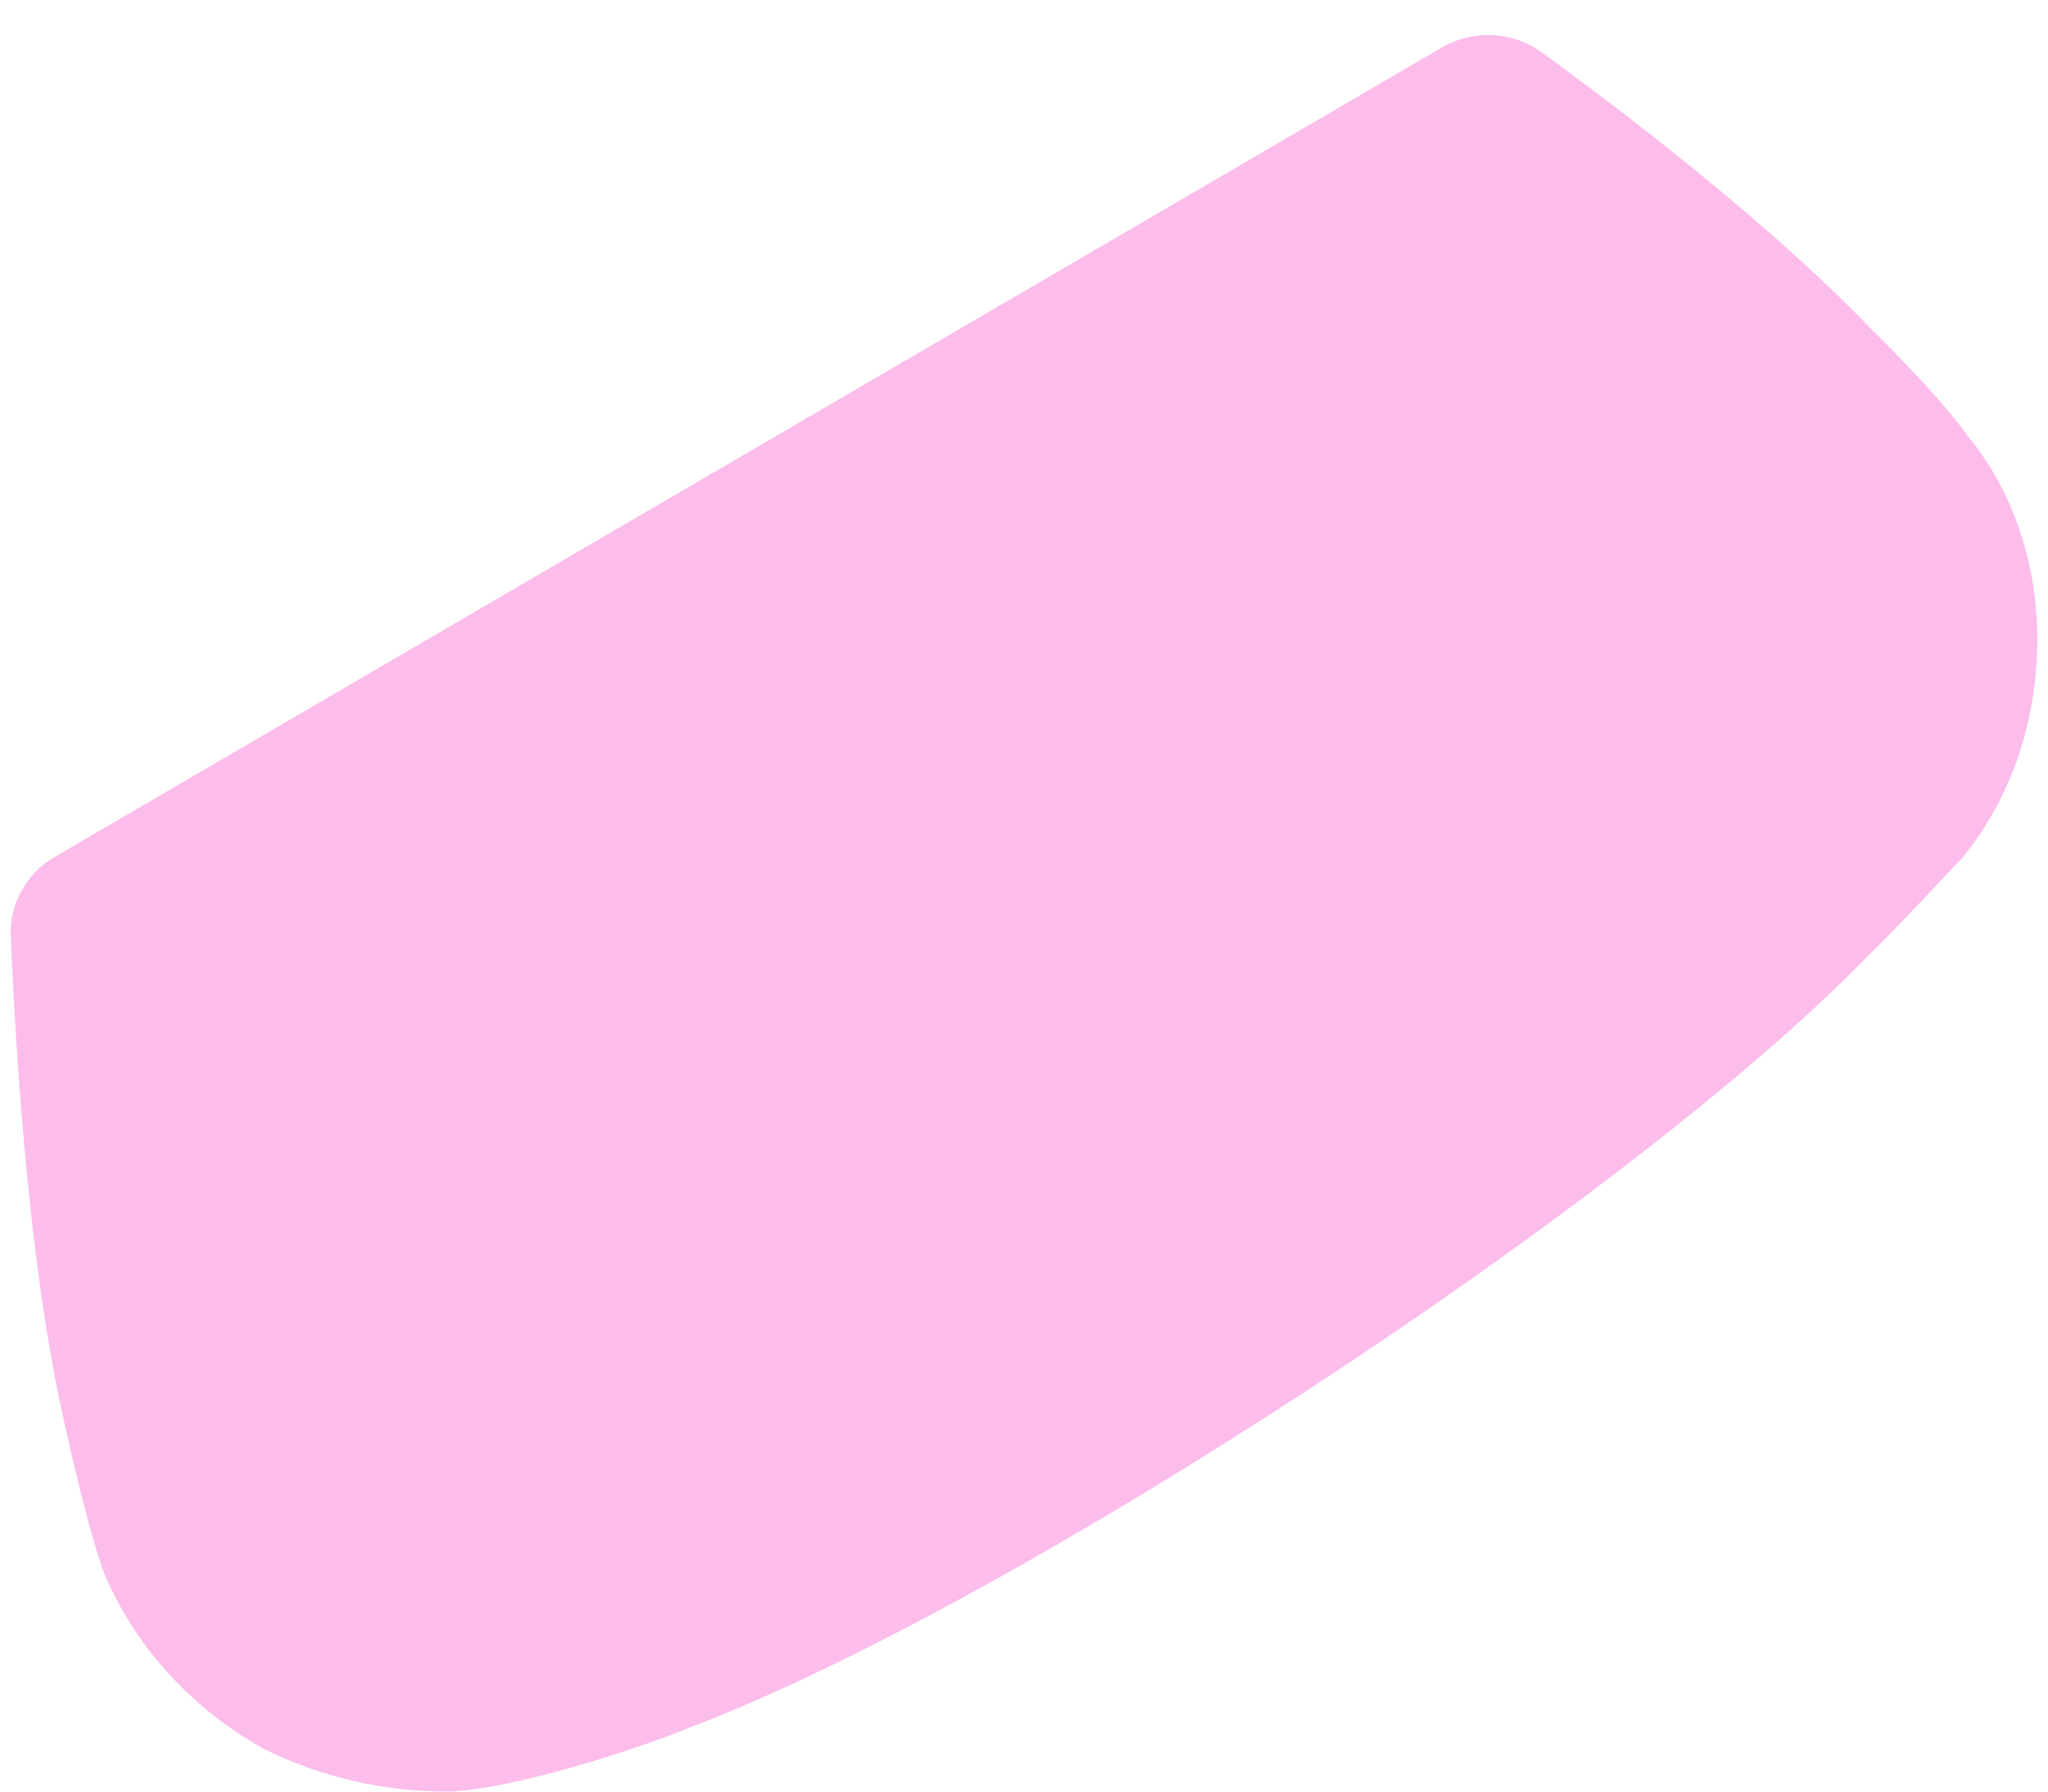 <svg width="32" height="28" viewBox="0 0 32 28" fill="none" xmlns="http://www.w3.org/2000/svg">
<path d="M0.845 13.398L22.531 0.741C23.017 0.459 23.638 0.486 24.093 0.819C26.153 2.322 27.994 3.846 29.222 5.127C29.222 5.127 30.28 6.153 30.738 6.804C31.477 7.692 31.833 8.853 31.833 9.981C31.833 11.247 31.443 12.444 30.667 13.401C30.491 13.572 29.819 14.325 29.185 14.94C25.485 18.768 15.827 25.093 10.748 27.01C10.008 27.319 8.035 27.964 7.011 28C6.024 28 5.071 27.796 4.155 27.349C3.029 26.734 2.148 25.78 1.653 24.649C1.334 23.863 0.842 21.505 0.842 21.436C0.524 19.753 0.285 17.389 0.168 14.628C0.146 14.133 0.409 13.653 0.845 13.398Z" fill="#FCBDEB"/>
</svg>
